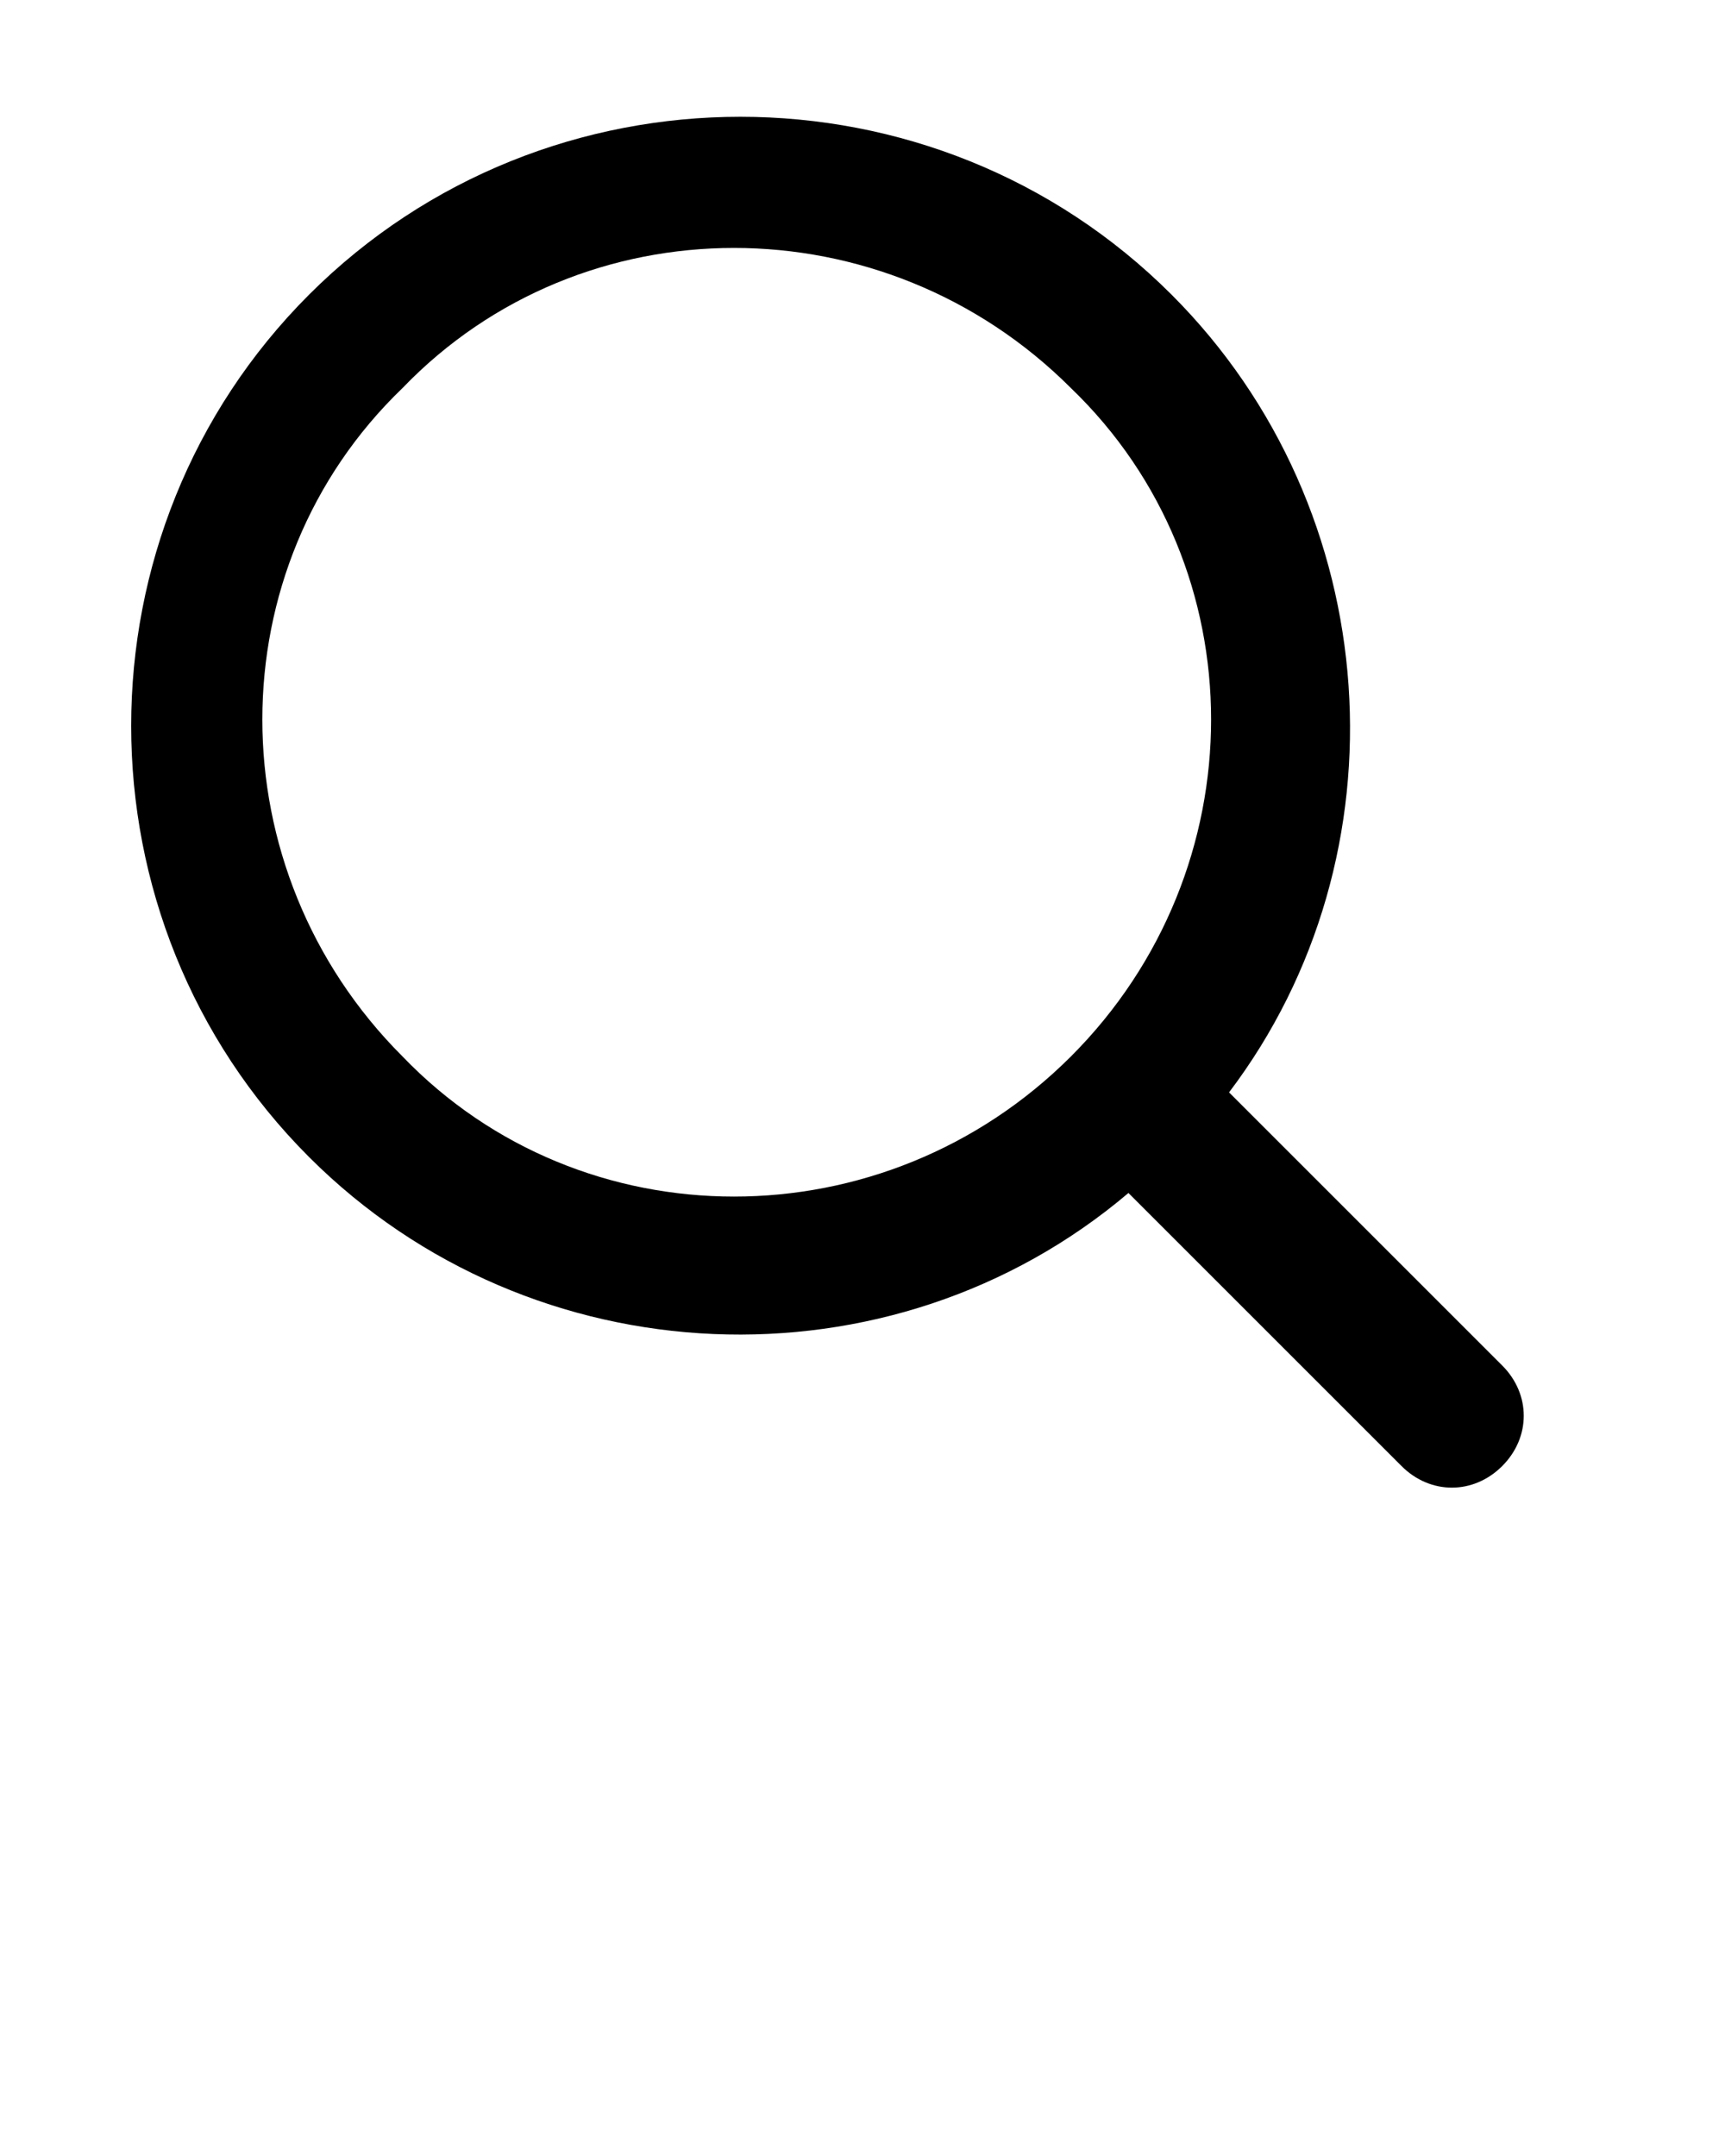 <?xml version="1.0" encoding="utf-8"?>
<!-- Generator: Adobe Illustrator 23.0.3, SVG Export Plug-In . SVG Version: 6.00 Build 0)  -->
<svg version="1.1" id="Calque_1" xmlns="http://www.w3.org/2000/svg" xmlns:xlink="http://www.w3.org/1999/xlink" x="0px" y="0px"
	 viewBox="0 0 24 30" style="enable-background:new 0 0 24 30;" xml:space="preserve">
<g>
	<g>
		<path class="st0" d="M14.9,14.7c2.6-2.6,2.6-6.8,0-9.3c-2.6-2.6-6.8-2.6-9.3,0C3,7.9,3,12.1,5.6,14.7
			C8.1,17.3,12.3,17.3,14.9,14.7z M15.7,16.6c-3.3,2.8-8.3,2.6-11.4-0.5C1,12.8,1,7.4,4.3,4.1s8.7-3.3,12,0c3,3,3.3,7.8,0.8,11.1
			l3.8,3.8c0.4,0.4,0.4,1,0,1.4s-1,0.4-1.4,0L15.7,16.6z"/>
	</g>
</g>
</svg>

